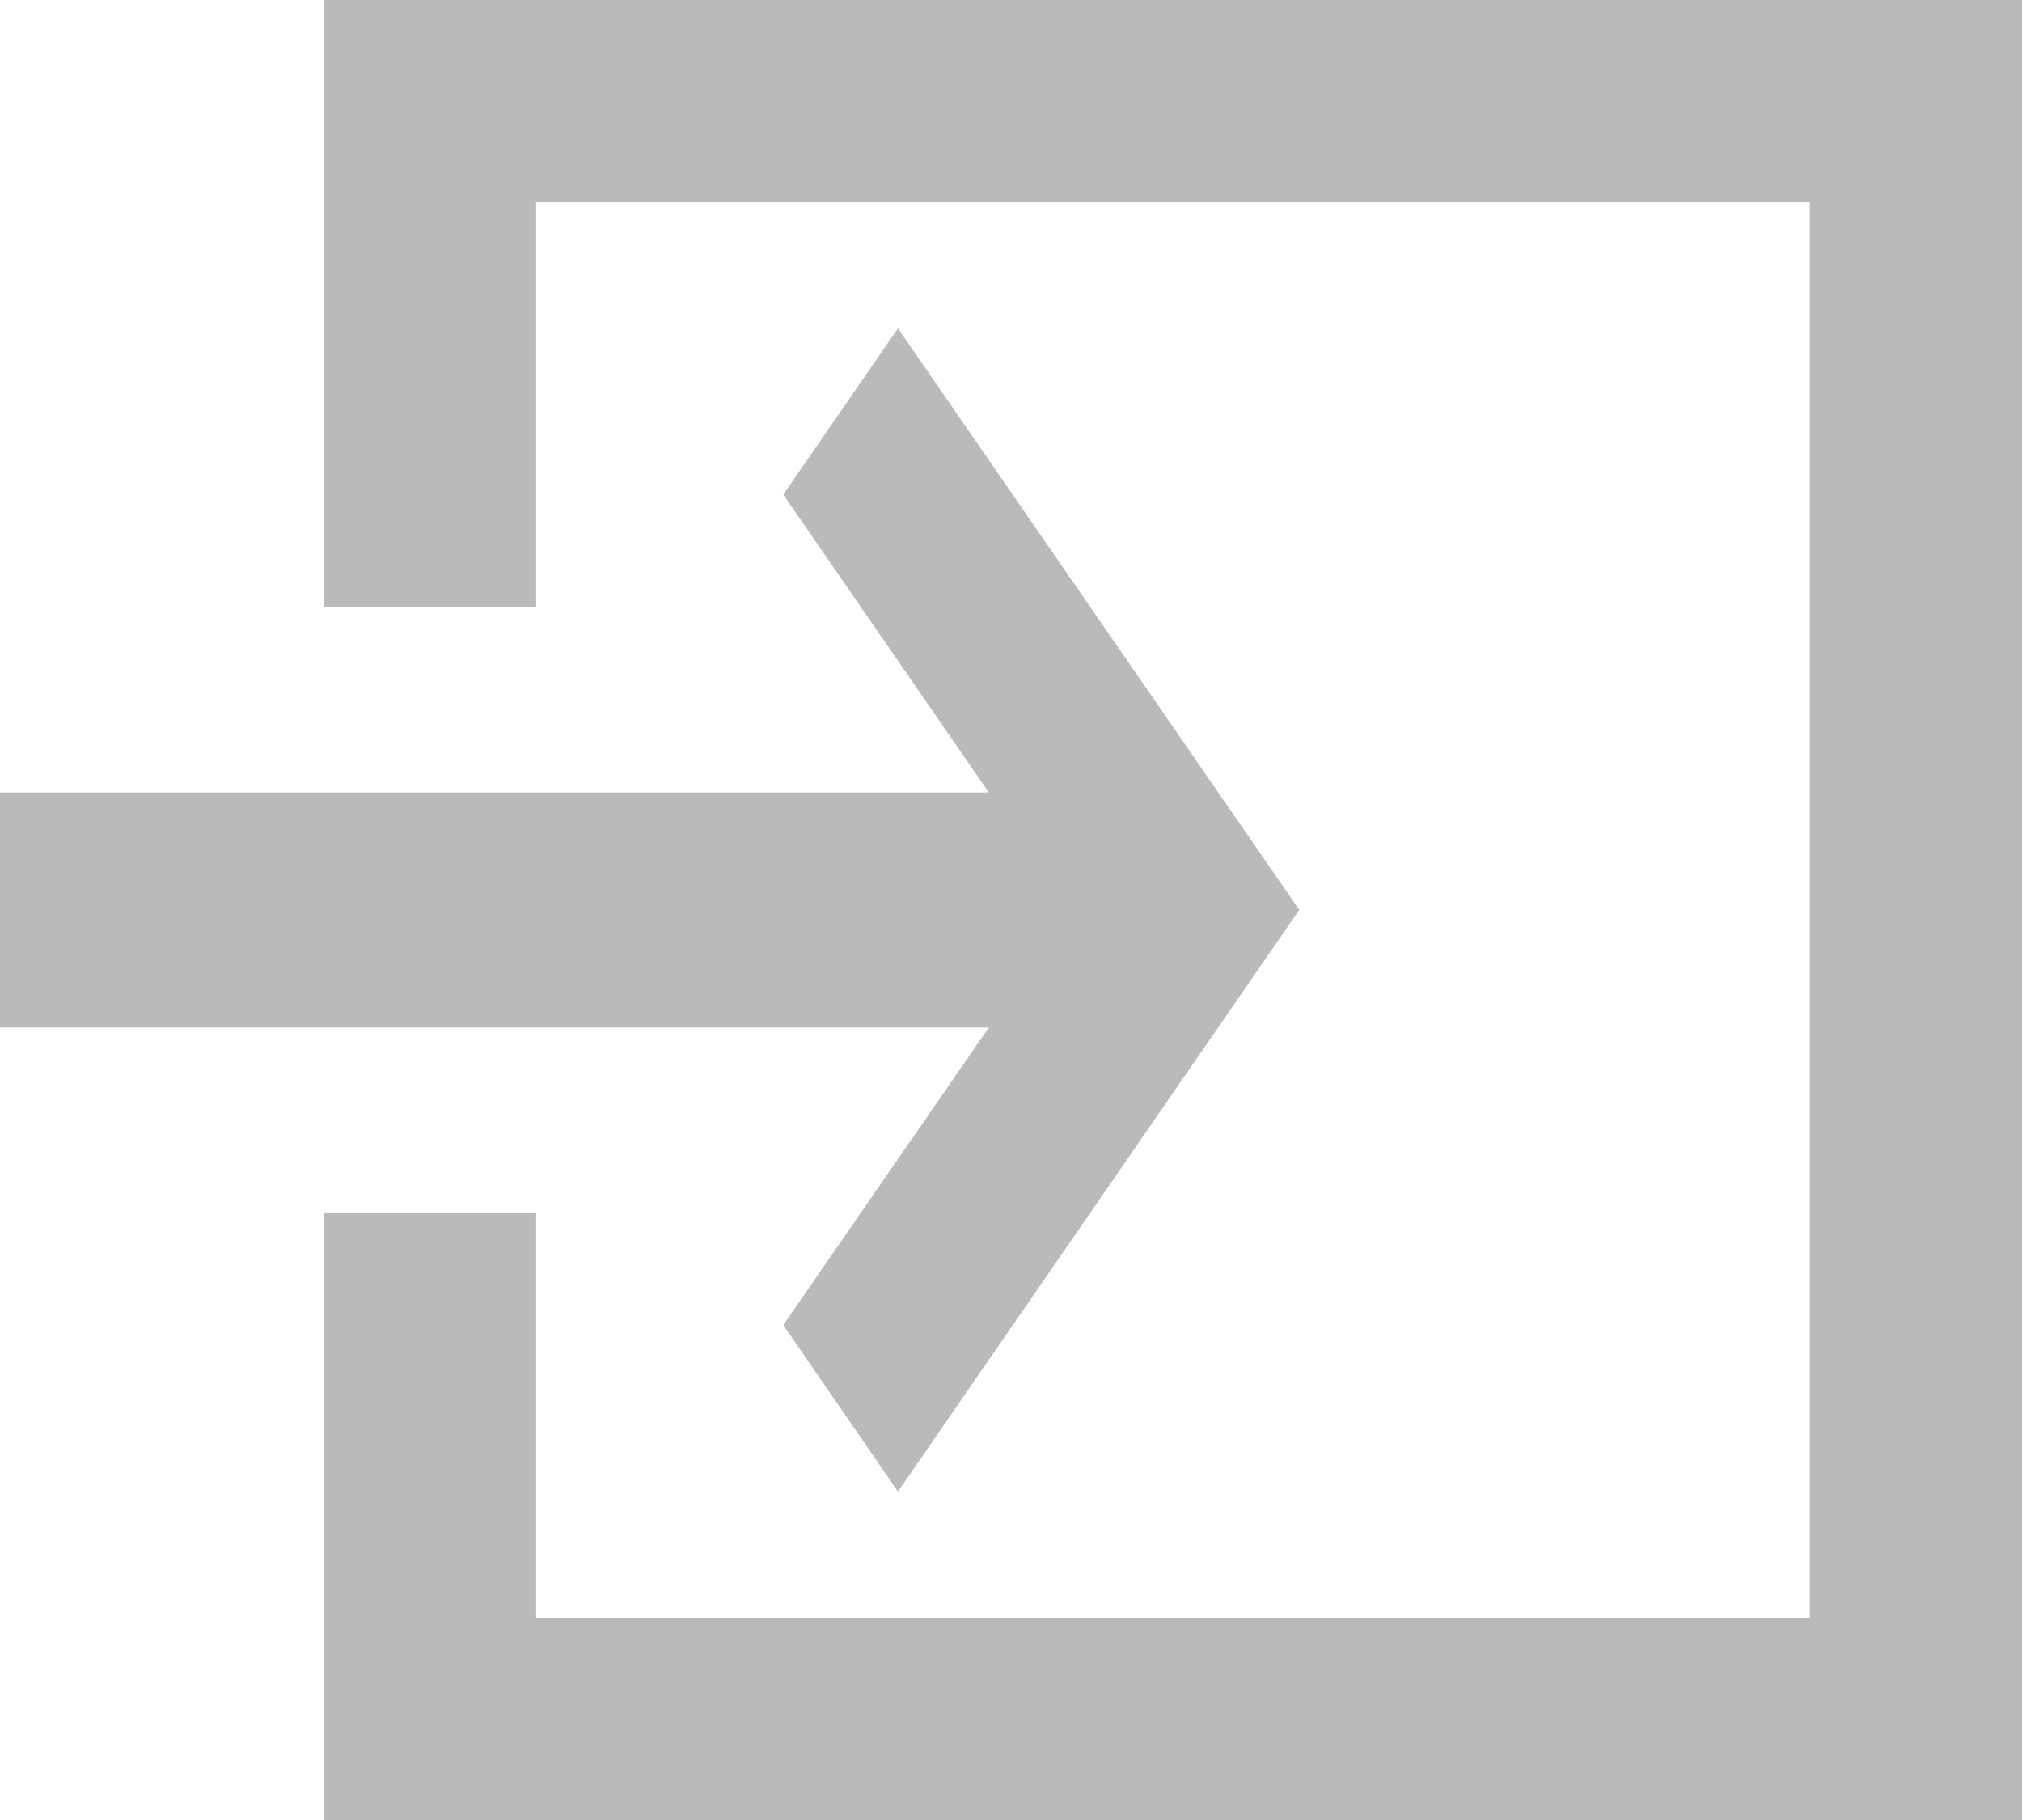 <svg id="enter-svgrepo-com" xmlns="http://www.w3.org/2000/svg" width="21" height="18.9" viewBox="0 0 21 18.9">
  <path id="Path_164" data-name="Path 164" d="M21.428,5.1H8.2V9.3H6V3H23.632V21.9H6V15.6H8.2v4.2H21.428Z" transform="translate(-2.632 -3)" fill="#bababa"/>
  <path id="Path_165" data-name="Path 165" d="M11.326,19.129,10.135,17.4,12.27,14.31H2v-2.44H12.27L10.135,8.776,11.326,7.05l4.168,6.039Z" transform="translate(-2 -3.64)" fill="#bababa"/>
</svg>
